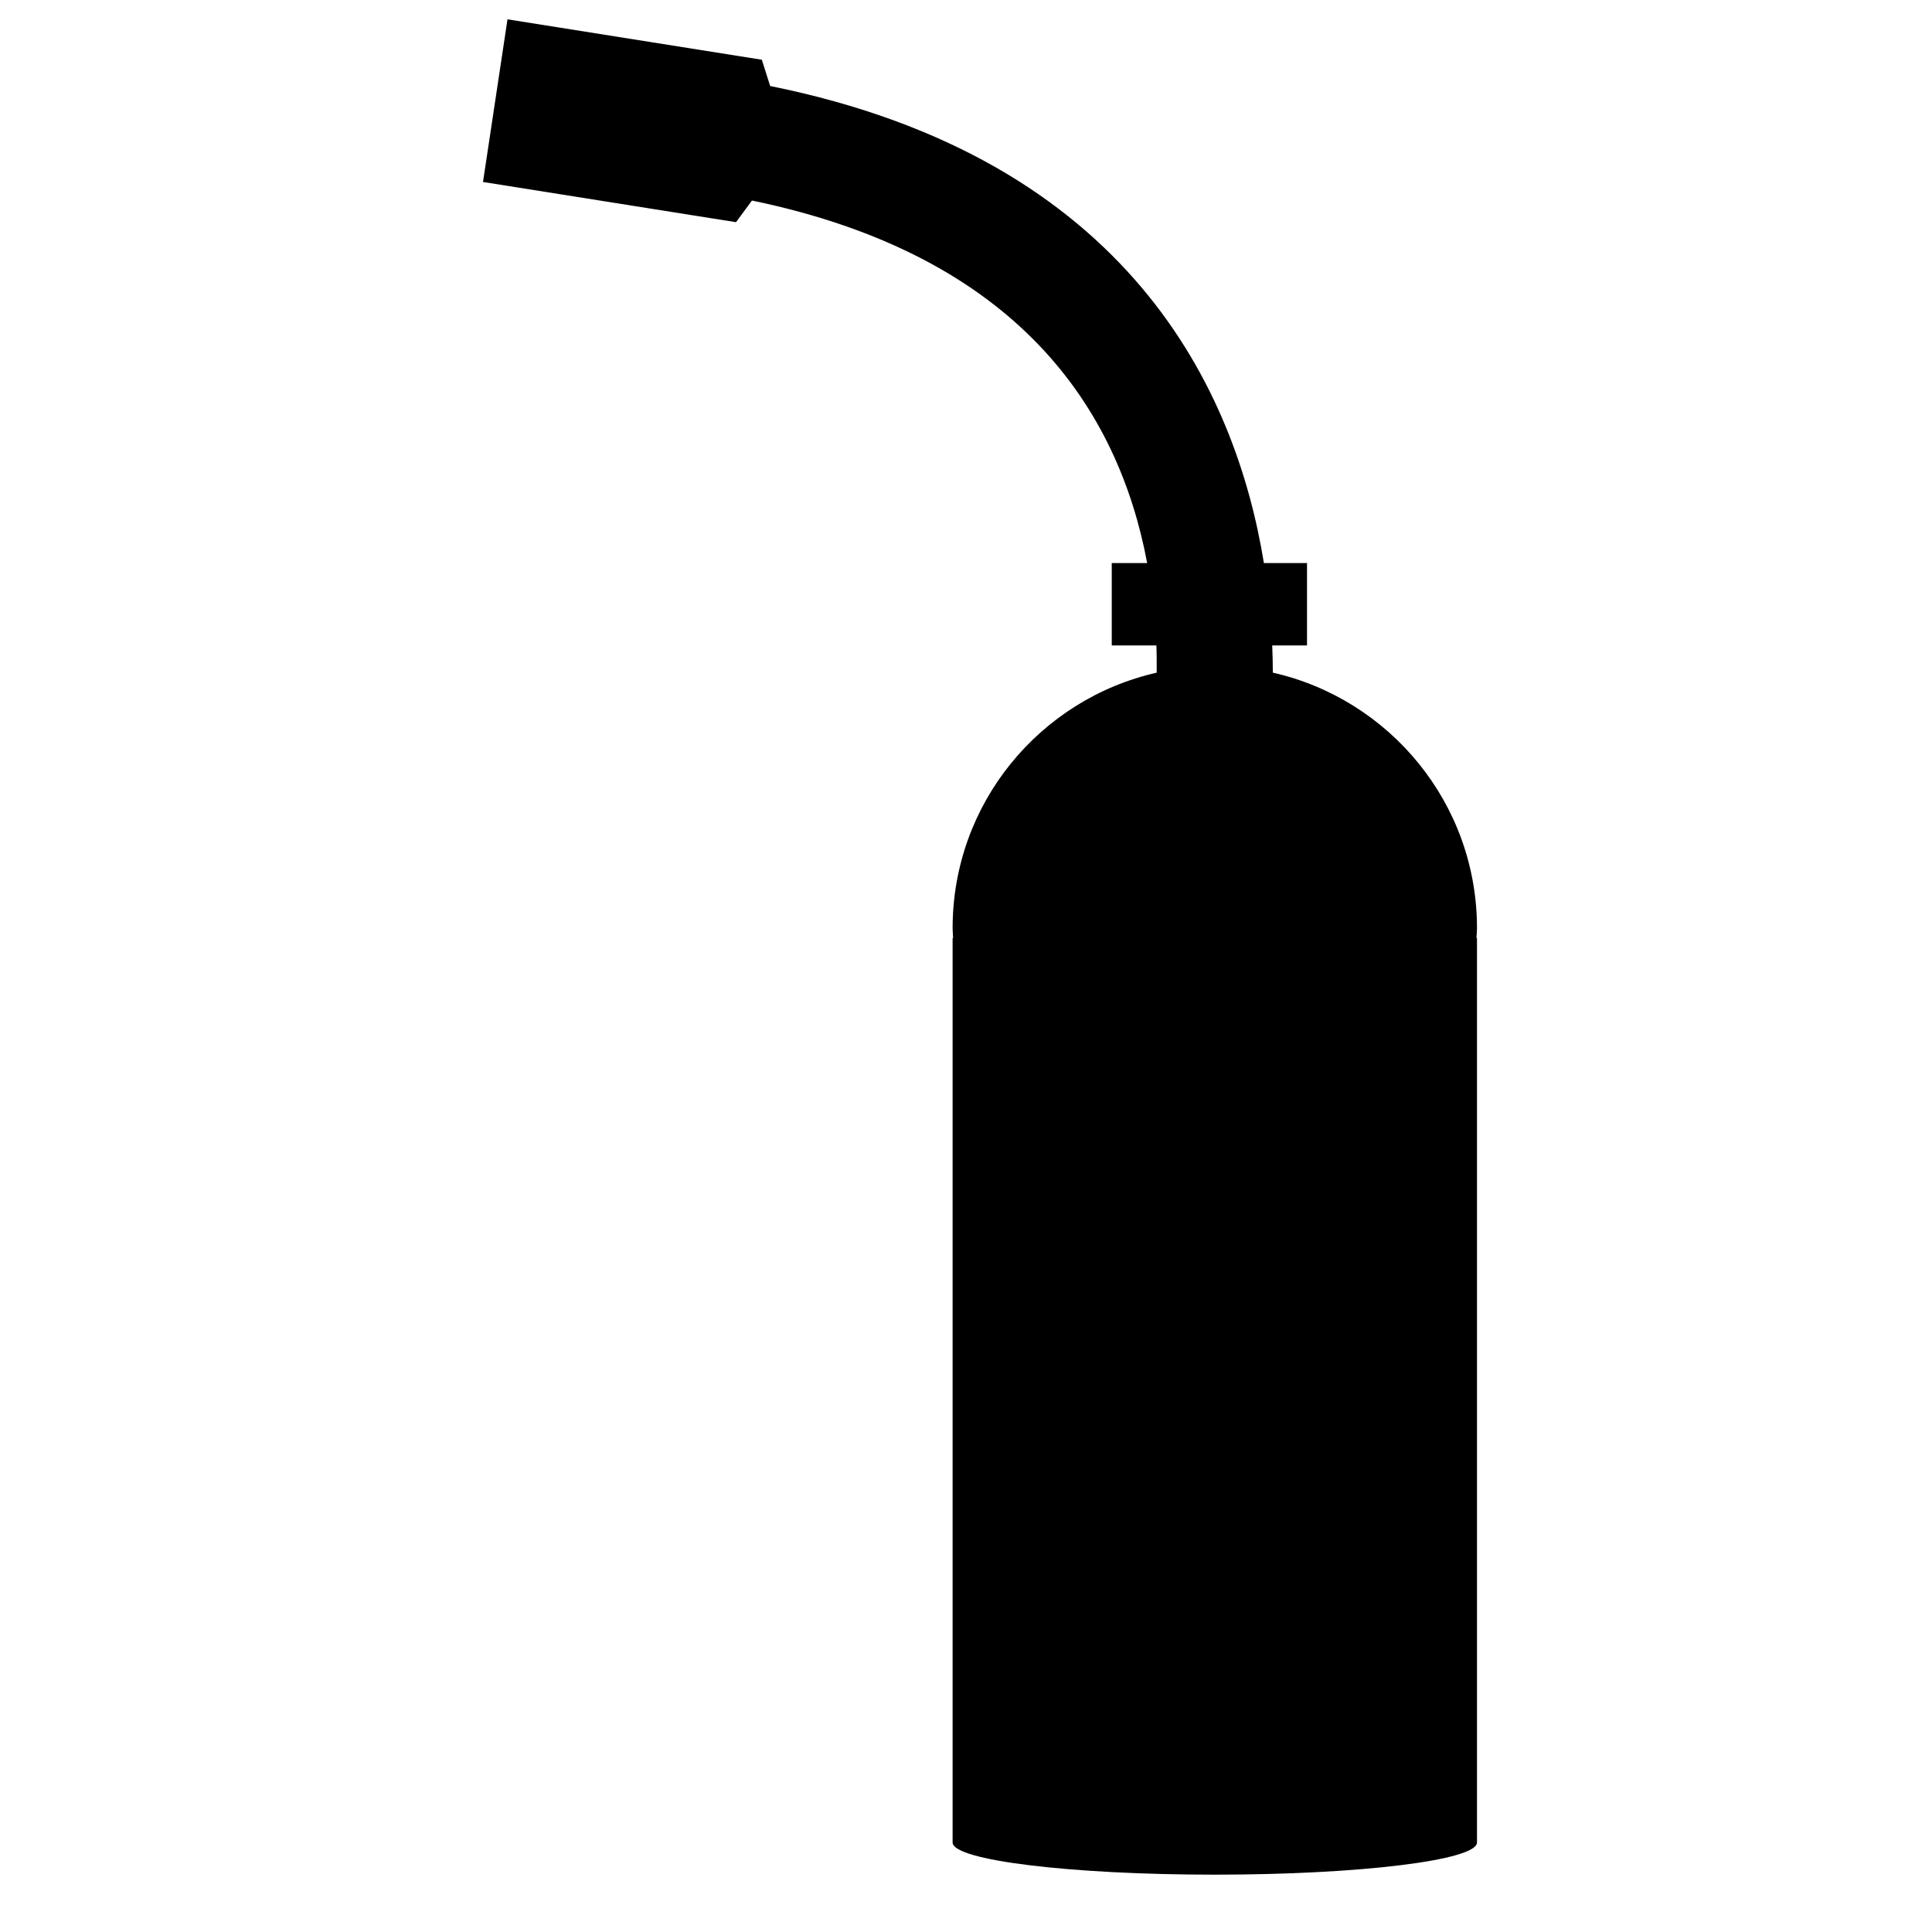 <svg xmlns="http://www.w3.org/2000/svg" xmlns:xlink="http://www.w3.org/1999/xlink" version="1.1" x="0px" y="0px" viewBox="0 0 100 100" enable-background="new 0 0 100 100" xml:space="preserve"><g><path fill="#000000" d="M76.449,48.043c0-6.462-4.52-11.858-10.567-13.227c-0.003-0.448-0.011-0.915-0.032-1.409h1.801v-4.264   h-2.232C63.971,20.23,58.459,8.2,39.863,4.452l-0.43-1.36L26.268,1L25,9.419L38.096,11.5l0.826-1.12   c13.795,2.855,18.965,10.817,20.455,18.763h-1.833v4.264h2.311c0.02,0.476,0.014,0.941,0.015,1.41   c-6.045,1.37-10.563,6.765-10.563,13.226c0,0.172,0.02,0.34,0.025,0.512h-0.025v46.812c0,0.92,6.076,1.665,13.57,1.665   c7.496,0,13.572-0.745,13.572-1.665V48.555h-0.027C76.43,48.383,76.449,48.215,76.449,48.043z"></path><circle fill="#000000" cx="62.508" cy="31.429" r="2.546"></circle></g></svg>